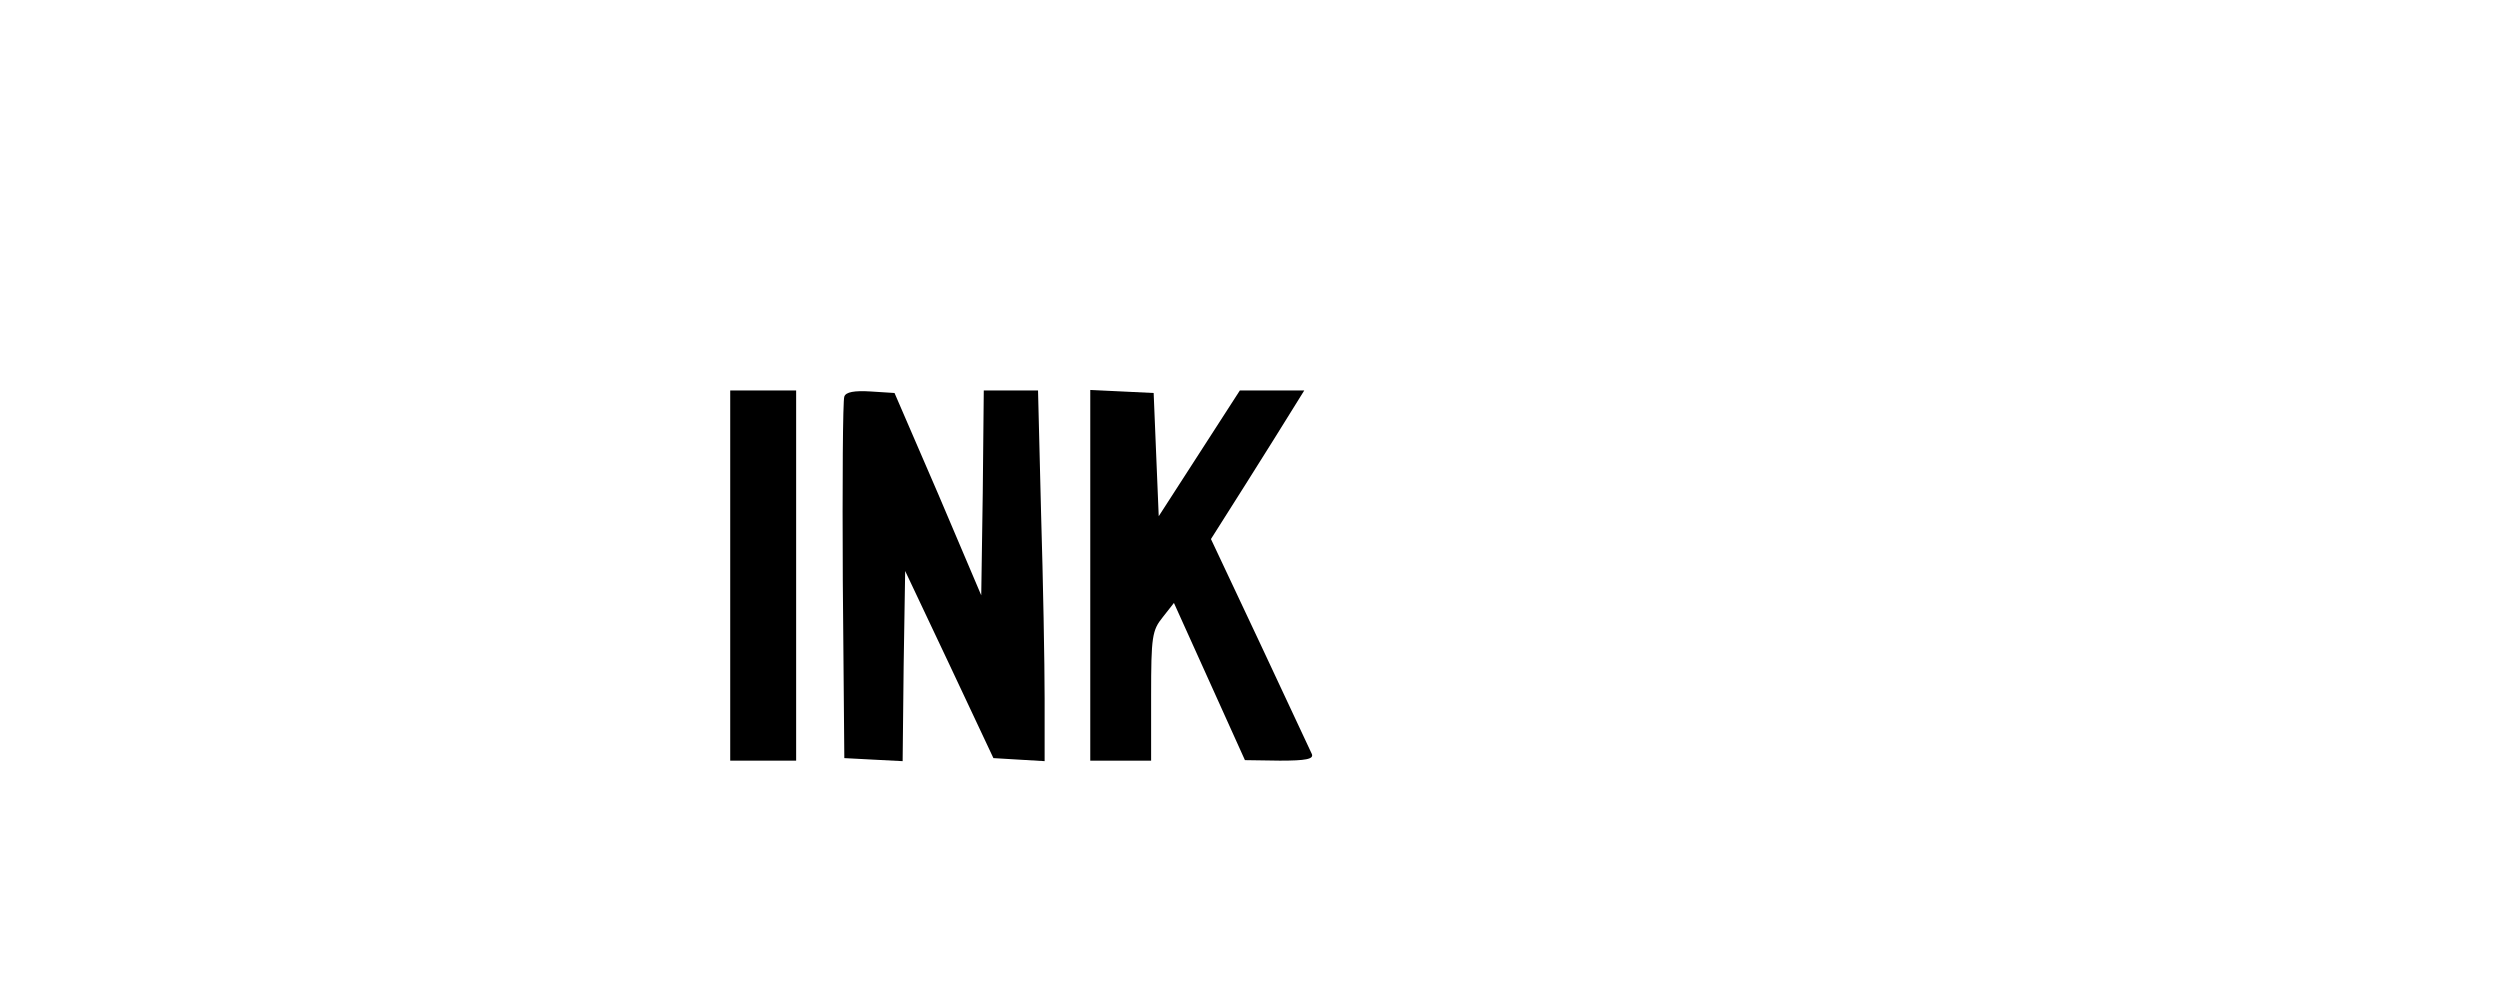 <?xml version="1.0" standalone="no"?>
<!DOCTYPE svg PUBLIC "-//W3C//DTD SVG 20010904//EN"
 "http://www.w3.org/TR/2001/REC-SVG-20010904/DTD/svg10.dtd">
<svg version="1.0" xmlns="http://www.w3.org/2000/svg"
 width="493pt" height="197pt" viewBox="0 0 493 197"
 preserveAspectRatio="xMidYMid meet">

<g transform="translate(0,197) scale(0.1,-0.1)"
fill="#000000" stroke="none">
<path d="M1440 835 l0 -365 65 0 65 0 0 365 0 365 -65 0 -65 0 0 -365z"/>
<path d="M1665 1188 c-3 -7 -4 -171 -3 -363 l3 -350 57 -3 58 -3 2 188 3 187
87 -184 87 -185 50 -3 51 -3 0 124 c0 68 -3 232 -7 365 l-6 242 -53 0 -54 0
-2 -202 -3 -202 -85 200 -86 199 -47 3 c-32 2 -49 -1 -52 -10z"/>
<path d="M2150 835 l0 -365 60 0 60 0 0 128 c0 117 2 129 23 155 l22 28 70
-155 70 -155 69 -1 c51 0 67 3 63 13 -3 6 -49 105 -102 218 l-97 206 69 109
c38 60 79 126 92 147 l23 37 -64 0 -63 0 -80 -124 -80 -124 -5 121 -5 122 -62
3 -63 3 0 -366z"/>
</g>
</svg>

